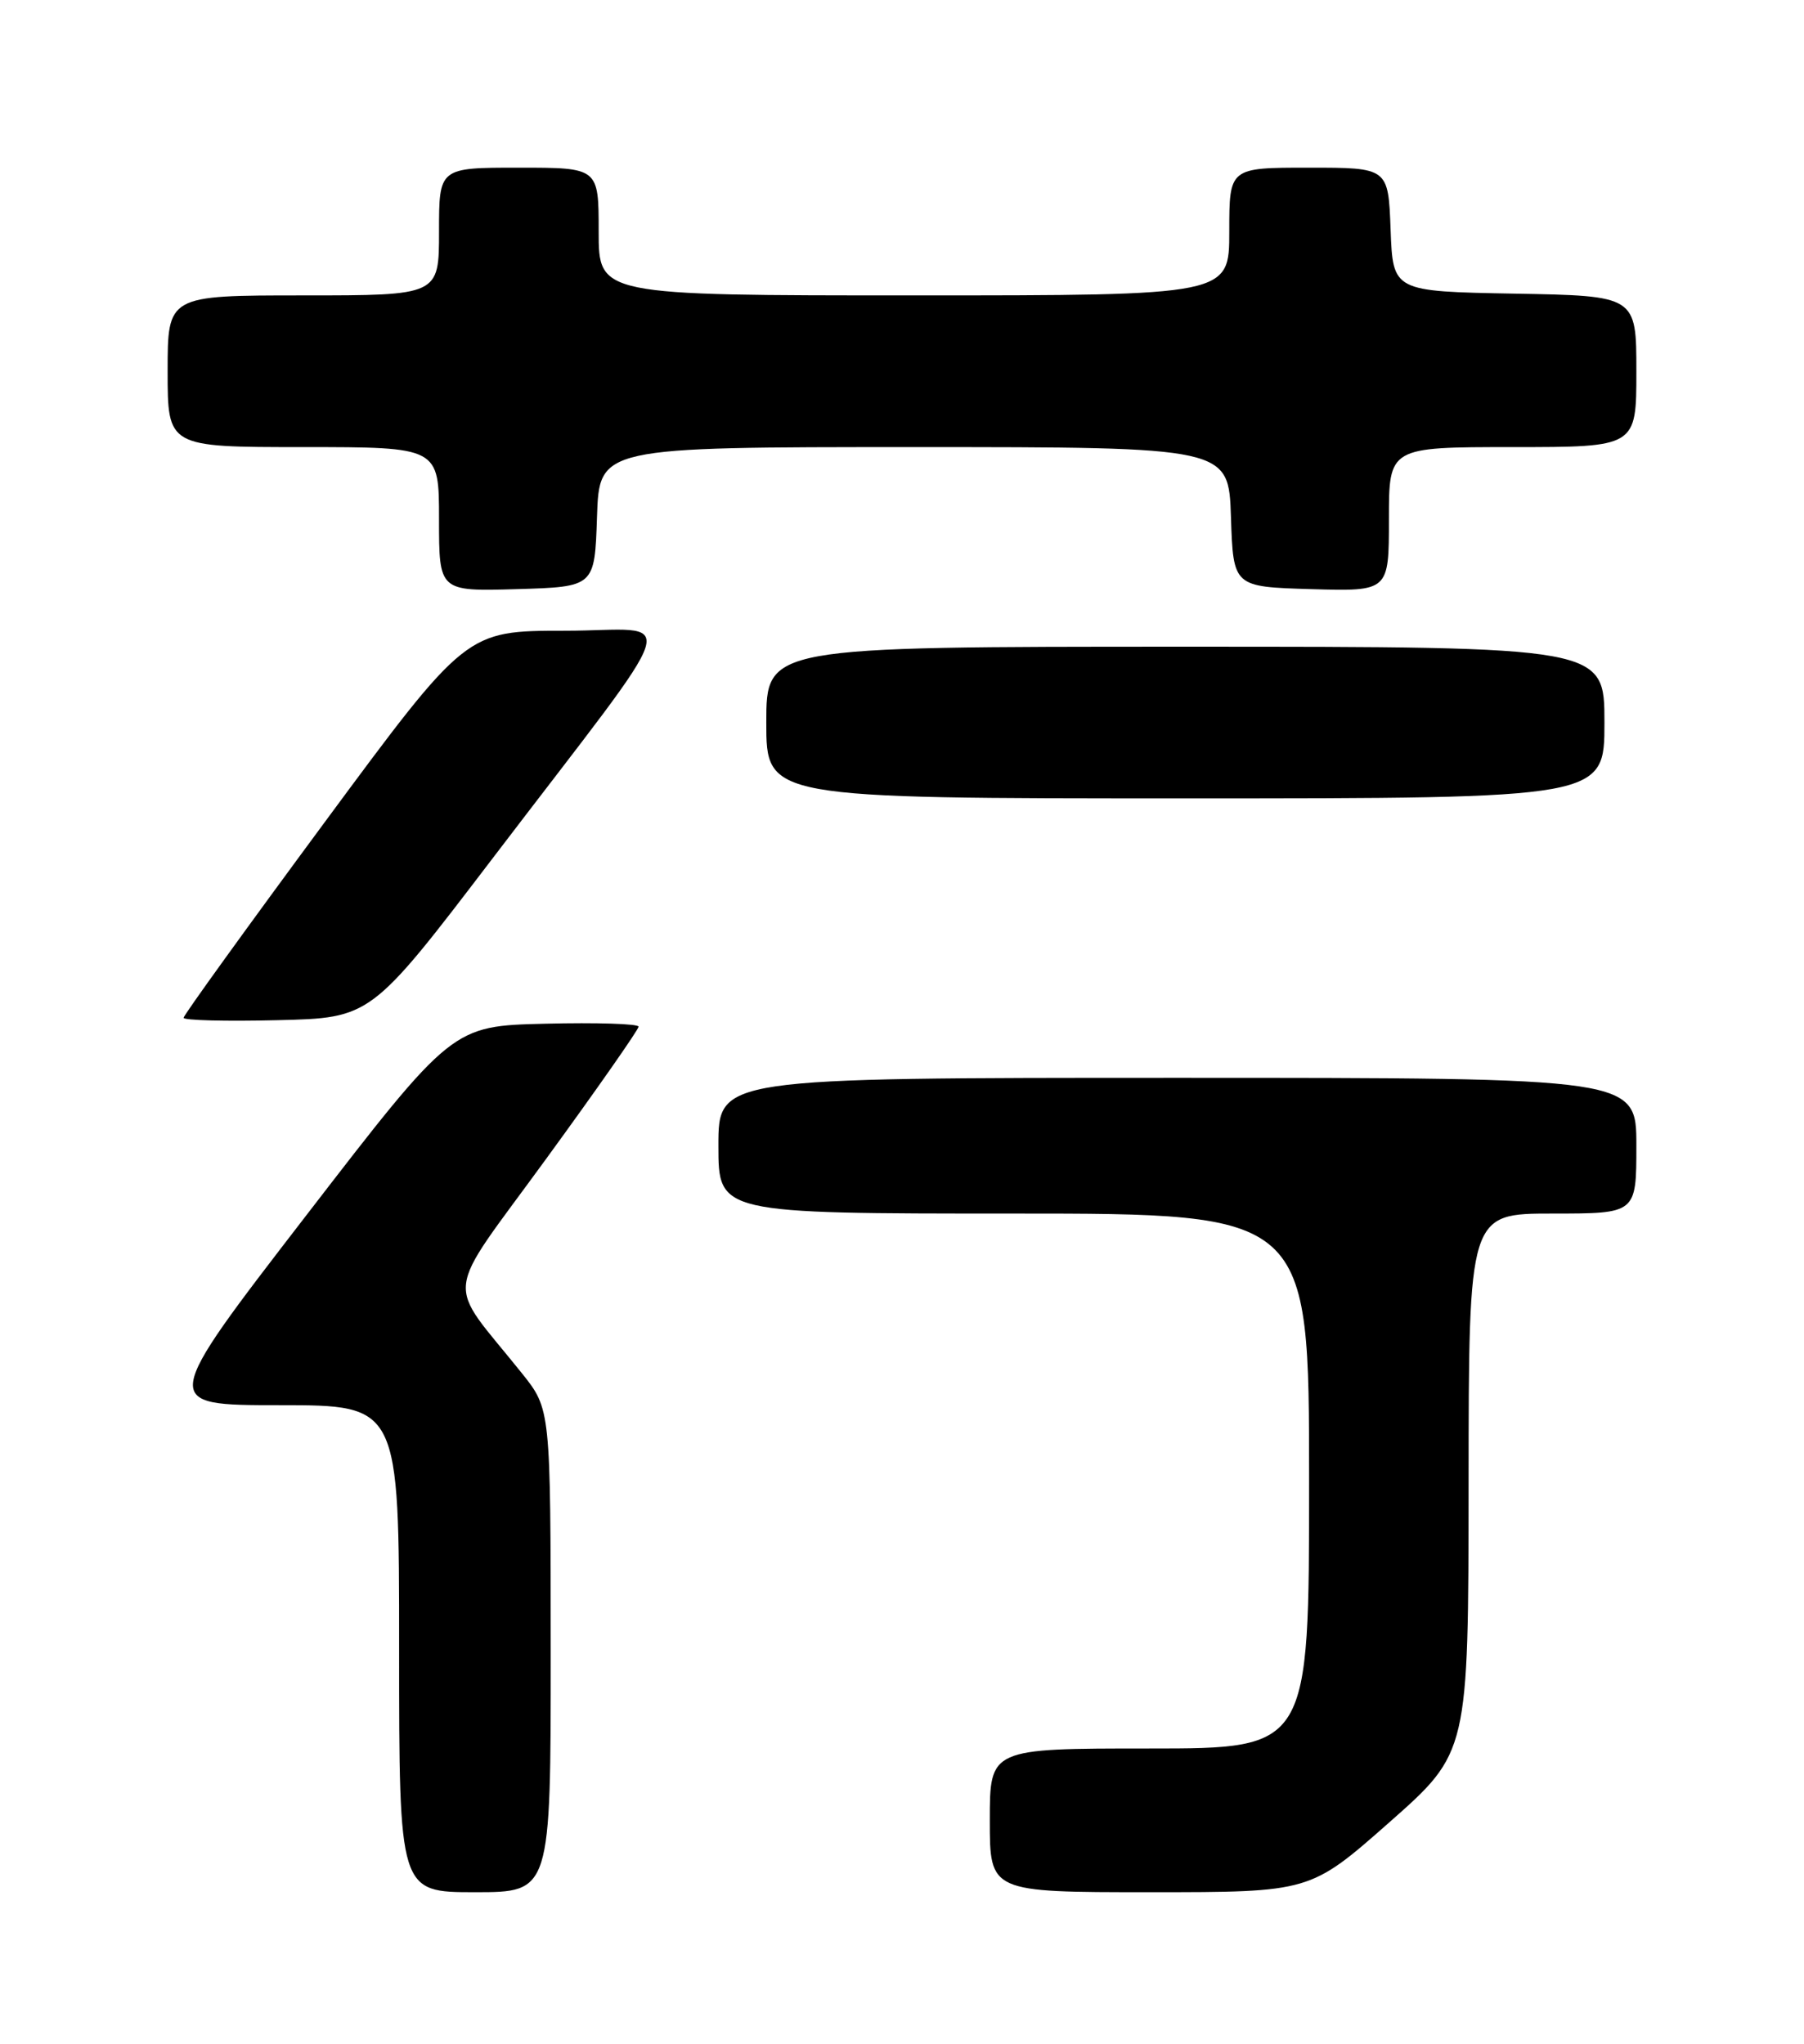 <?xml version="1.0" encoding="UTF-8" standalone="no"?>
<!DOCTYPE svg PUBLIC "-//W3C//DTD SVG 1.1//EN" "http://www.w3.org/Graphics/SVG/1.1/DTD/svg11.dtd" >
<svg xmlns="http://www.w3.org/2000/svg" xmlns:xlink="http://www.w3.org/1999/xlink" version="1.1" viewBox="0 0 226 256">
 <g >
 <path fill="currentColor"
d=" M 68.99 206.75 C 68.98 176.50 68.98 176.50 65.38 172.00 C 55.73 159.95 55.37 163.08 68.41 145.16 C 74.79 136.41 80.00 128.95 80.00 128.59 C 80.00 128.23 74.75 128.06 68.33 128.22 C 56.66 128.50 56.66 128.50 38.35 152.25 C 20.04 176.00 20.04 176.00 35.02 176.00 C 50.00 176.00 50.00 176.00 50.00 206.50 C 50.00 237.00 50.00 237.00 59.50 237.00 C 69.00 237.00 69.00 237.00 68.99 206.75 Z  M 174.05 228.25 C 183.96 219.50 183.96 219.50 183.98 185.75 C 184.00 152.00 184.00 152.00 194.50 152.00 C 205.00 152.00 205.00 152.00 205.00 143.50 C 205.00 135.00 205.00 135.00 147.50 135.00 C 90.00 135.00 90.00 135.00 90.00 143.50 C 90.00 152.00 90.00 152.00 127.00 152.00 C 164.00 152.00 164.00 152.00 164.00 185.50 C 164.00 219.00 164.00 219.00 144.00 219.00 C 124.00 219.00 124.00 219.00 124.00 228.00 C 124.00 237.00 124.00 237.00 144.07 237.00 C 164.13 237.00 164.13 237.00 174.05 228.25 Z  M 61.72 107.50 C 86.32 75.23 85.12 79.00 70.76 79.00 C 58.40 79.00 58.40 79.00 40.70 102.95 C 30.97 116.12 23.00 127.16 23.00 127.48 C 23.00 127.80 28.28 127.94 34.73 127.78 C 46.47 127.50 46.47 127.50 61.72 107.50 Z  M 201.00 90.50 C 201.00 81.00 201.00 81.00 148.50 81.00 C 96.00 81.00 96.00 81.00 96.00 90.50 C 96.00 100.00 96.00 100.00 148.50 100.00 C 201.00 100.00 201.00 100.00 201.00 90.50 Z  M 74.79 64.75 C 75.08 56.00 75.08 56.00 114.50 56.00 C 153.92 56.00 153.92 56.00 154.21 64.75 C 154.50 73.50 154.50 73.50 164.25 73.79 C 174.00 74.07 174.00 74.07 174.00 65.04 C 174.00 56.00 174.00 56.00 189.50 56.00 C 205.00 56.00 205.00 56.00 205.00 46.53 C 205.00 37.05 205.00 37.05 189.75 36.78 C 174.50 36.50 174.50 36.50 174.21 28.75 C 173.92 21.00 173.92 21.00 163.96 21.00 C 154.00 21.00 154.00 21.00 154.00 29.00 C 154.00 37.00 154.00 37.00 114.50 37.00 C 75.00 37.00 75.00 37.00 75.00 29.00 C 75.00 21.00 75.00 21.00 65.00 21.00 C 55.00 21.00 55.00 21.00 55.00 29.00 C 55.00 37.00 55.00 37.00 38.00 37.00 C 21.00 37.00 21.00 37.00 21.00 46.50 C 21.00 56.00 21.00 56.00 38.00 56.00 C 55.00 56.00 55.00 56.00 55.00 65.04 C 55.00 74.07 55.00 74.07 64.75 73.79 C 74.50 73.50 74.50 73.50 74.79 64.75 Z "/>
</g>
</svg>